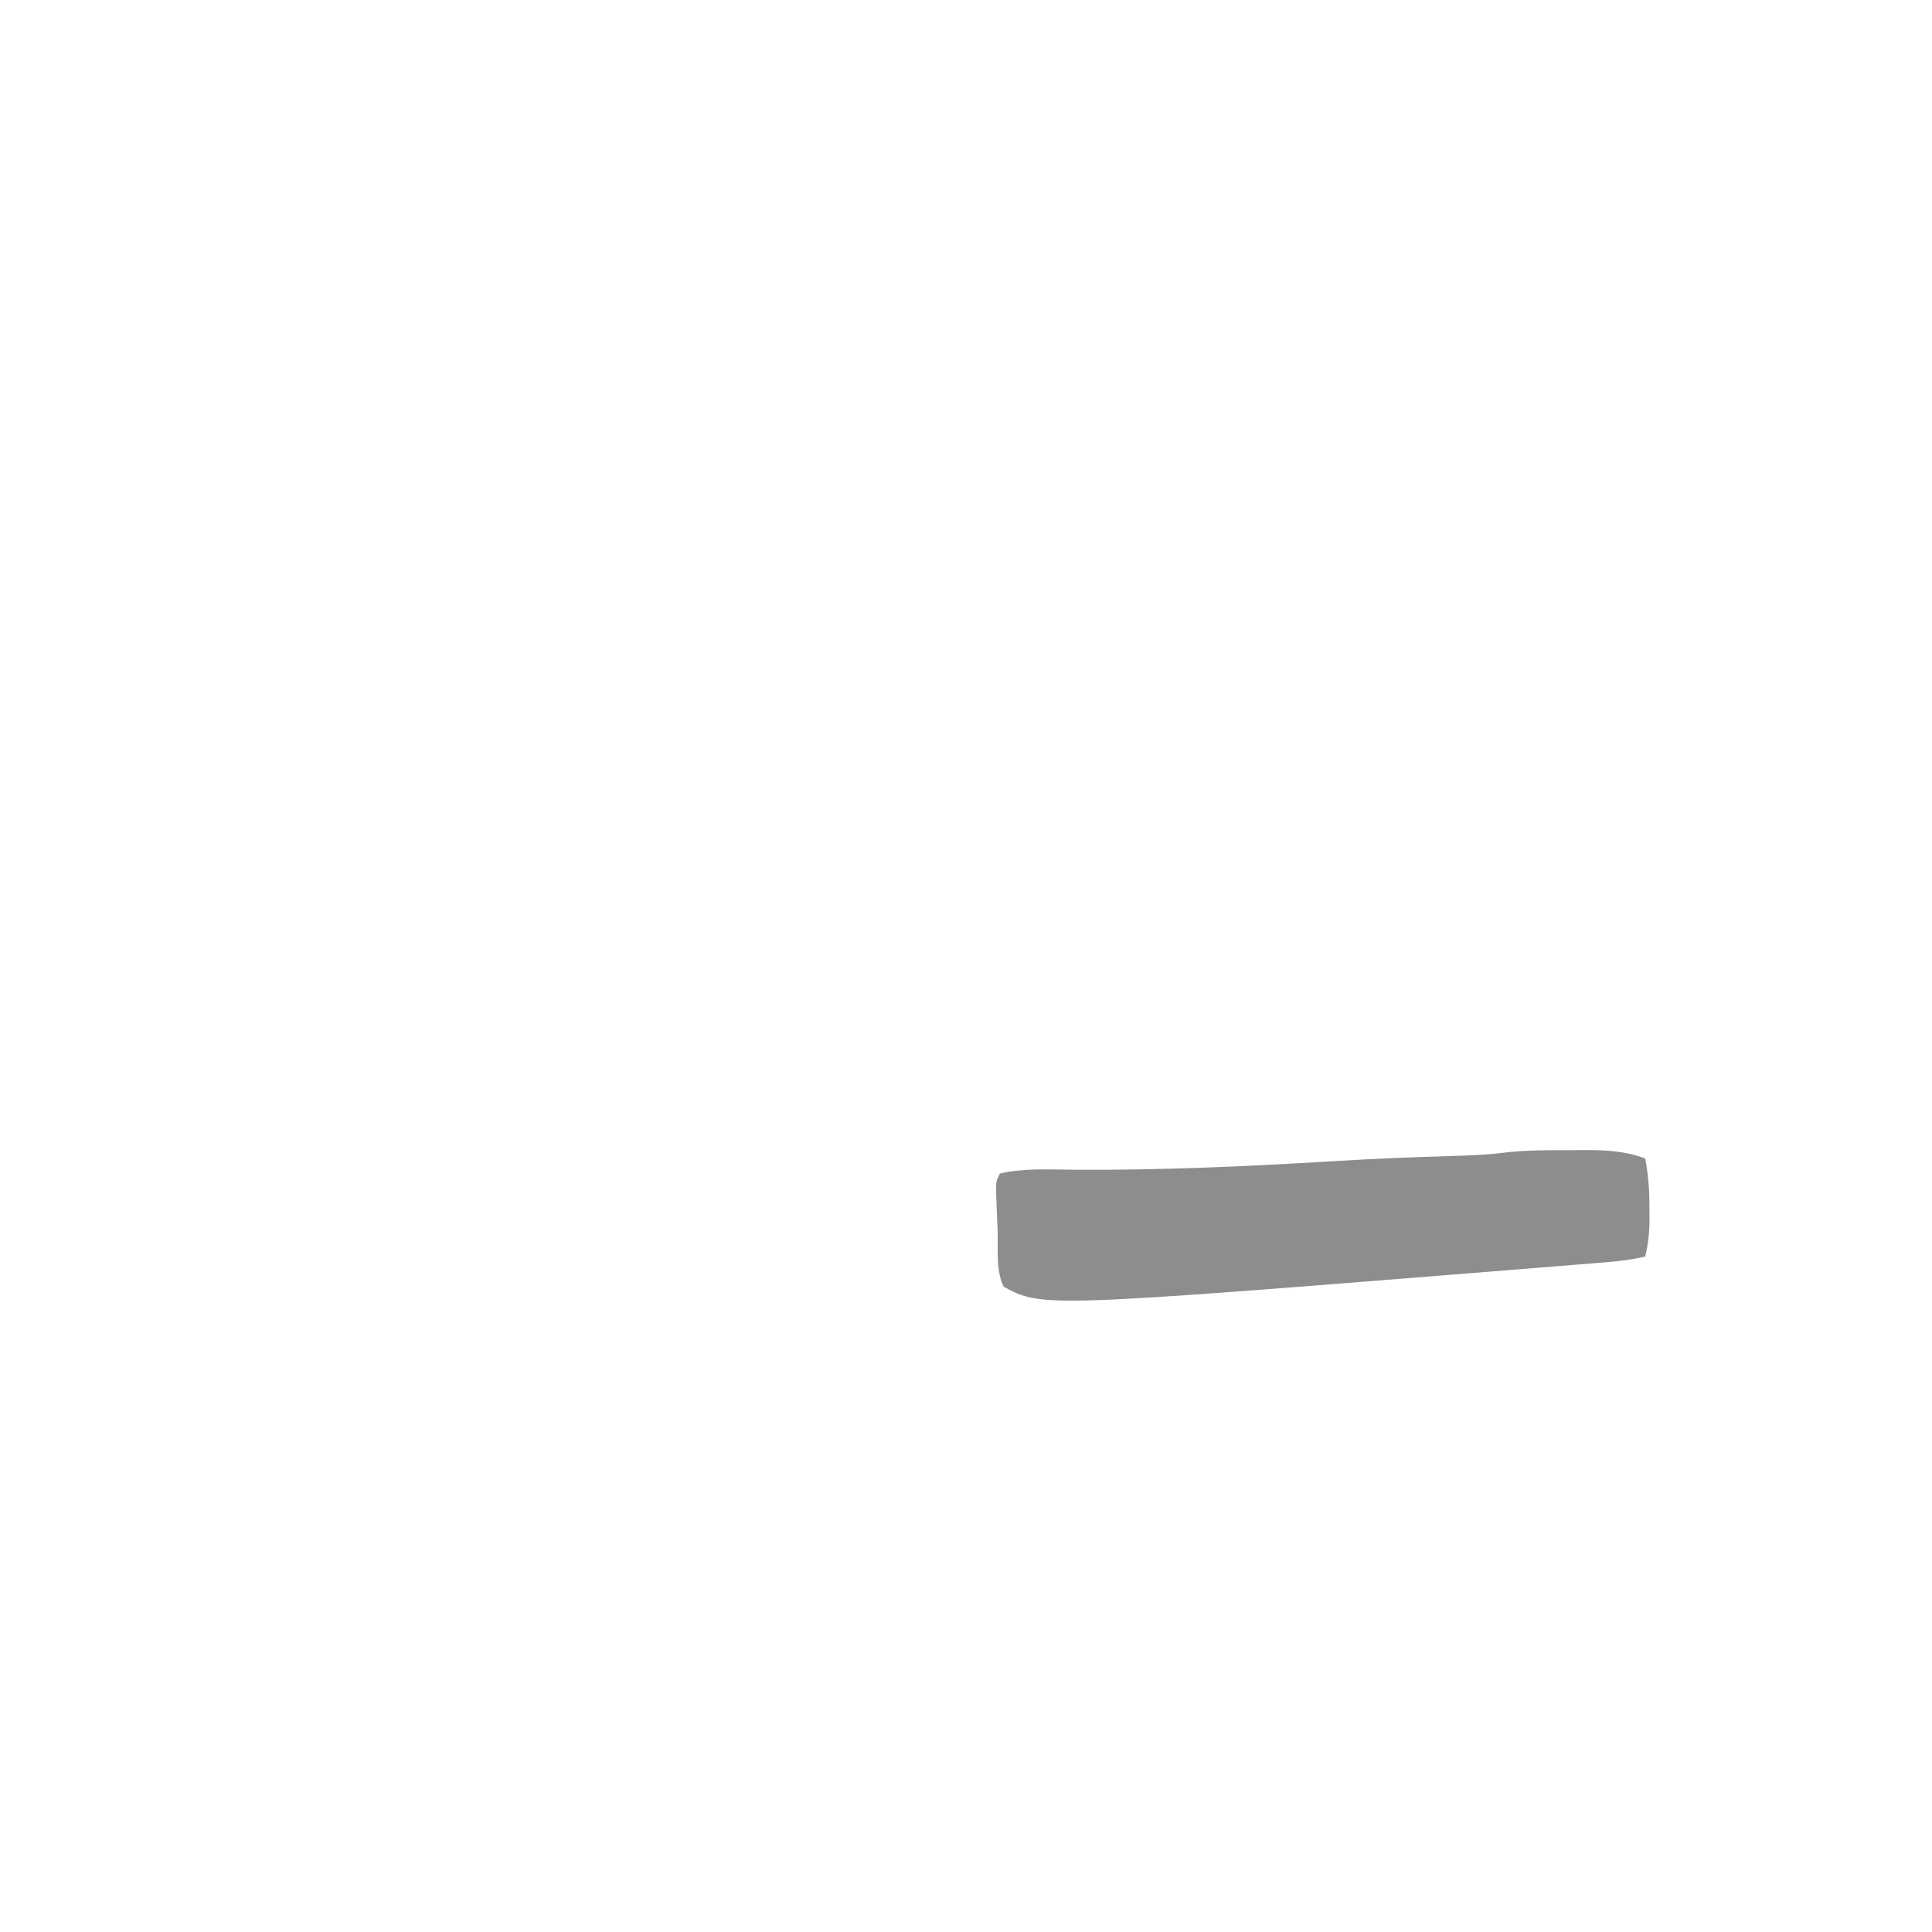 <?xml version='1.0' encoding='utf-8'?>
<ns0:svg xmlns:ns0="http://www.w3.org/2000/svg" version="1.1" width="512" height="512">
<ns0:path d="M0 0 C1.711 -0.018 1.711 -0.018 3.457 -0.037 C9.323 -0.047 14.348 0.161 19.875 2.188 C20.765 6.758 21.009 11.096 21 15.75 C21.003 17.03 21.005 18.31 21.008 19.629 C20.896 22.631 20.579 25.278 19.875 28.188 C15.132 29.296 10.374 29.635 5.531 30.02 C4.595 30.096 3.659 30.173 2.694 30.251 C-0.412 30.504 -3.519 30.752 -6.625 31 C-8.813 31.176 -11.001 31.352 -13.189 31.529 C-139.886 41.699 -139.886 41.699 -150.125 36.188 C-152.31 31.818 -151.576 25.997 -151.75 21.188 C-151.802 19.973 -151.853 18.759 -151.906 17.508 C-151.95 16.35 -151.994 15.193 -152.039 14 C-152.08 12.934 -152.121 11.868 -152.163 10.77 C-152.125 8.188 -152.125 8.188 -151.125 6.188 C-144.67 4.674 -137.661 5.149 -131.062 5.188 C-108.305 5.313 -85.579 4.305 -62.869 2.921 C-52.279 2.28 -41.696 1.827 -31.09 1.529 C-26.588 1.394 -22.143 1.239 -17.672 0.672 C-11.795 -0.047 -5.913 0.003 0 0 Z " fill="#8B8D8F" transform="translate(416.125,304.812)" />
</ns0:svg>